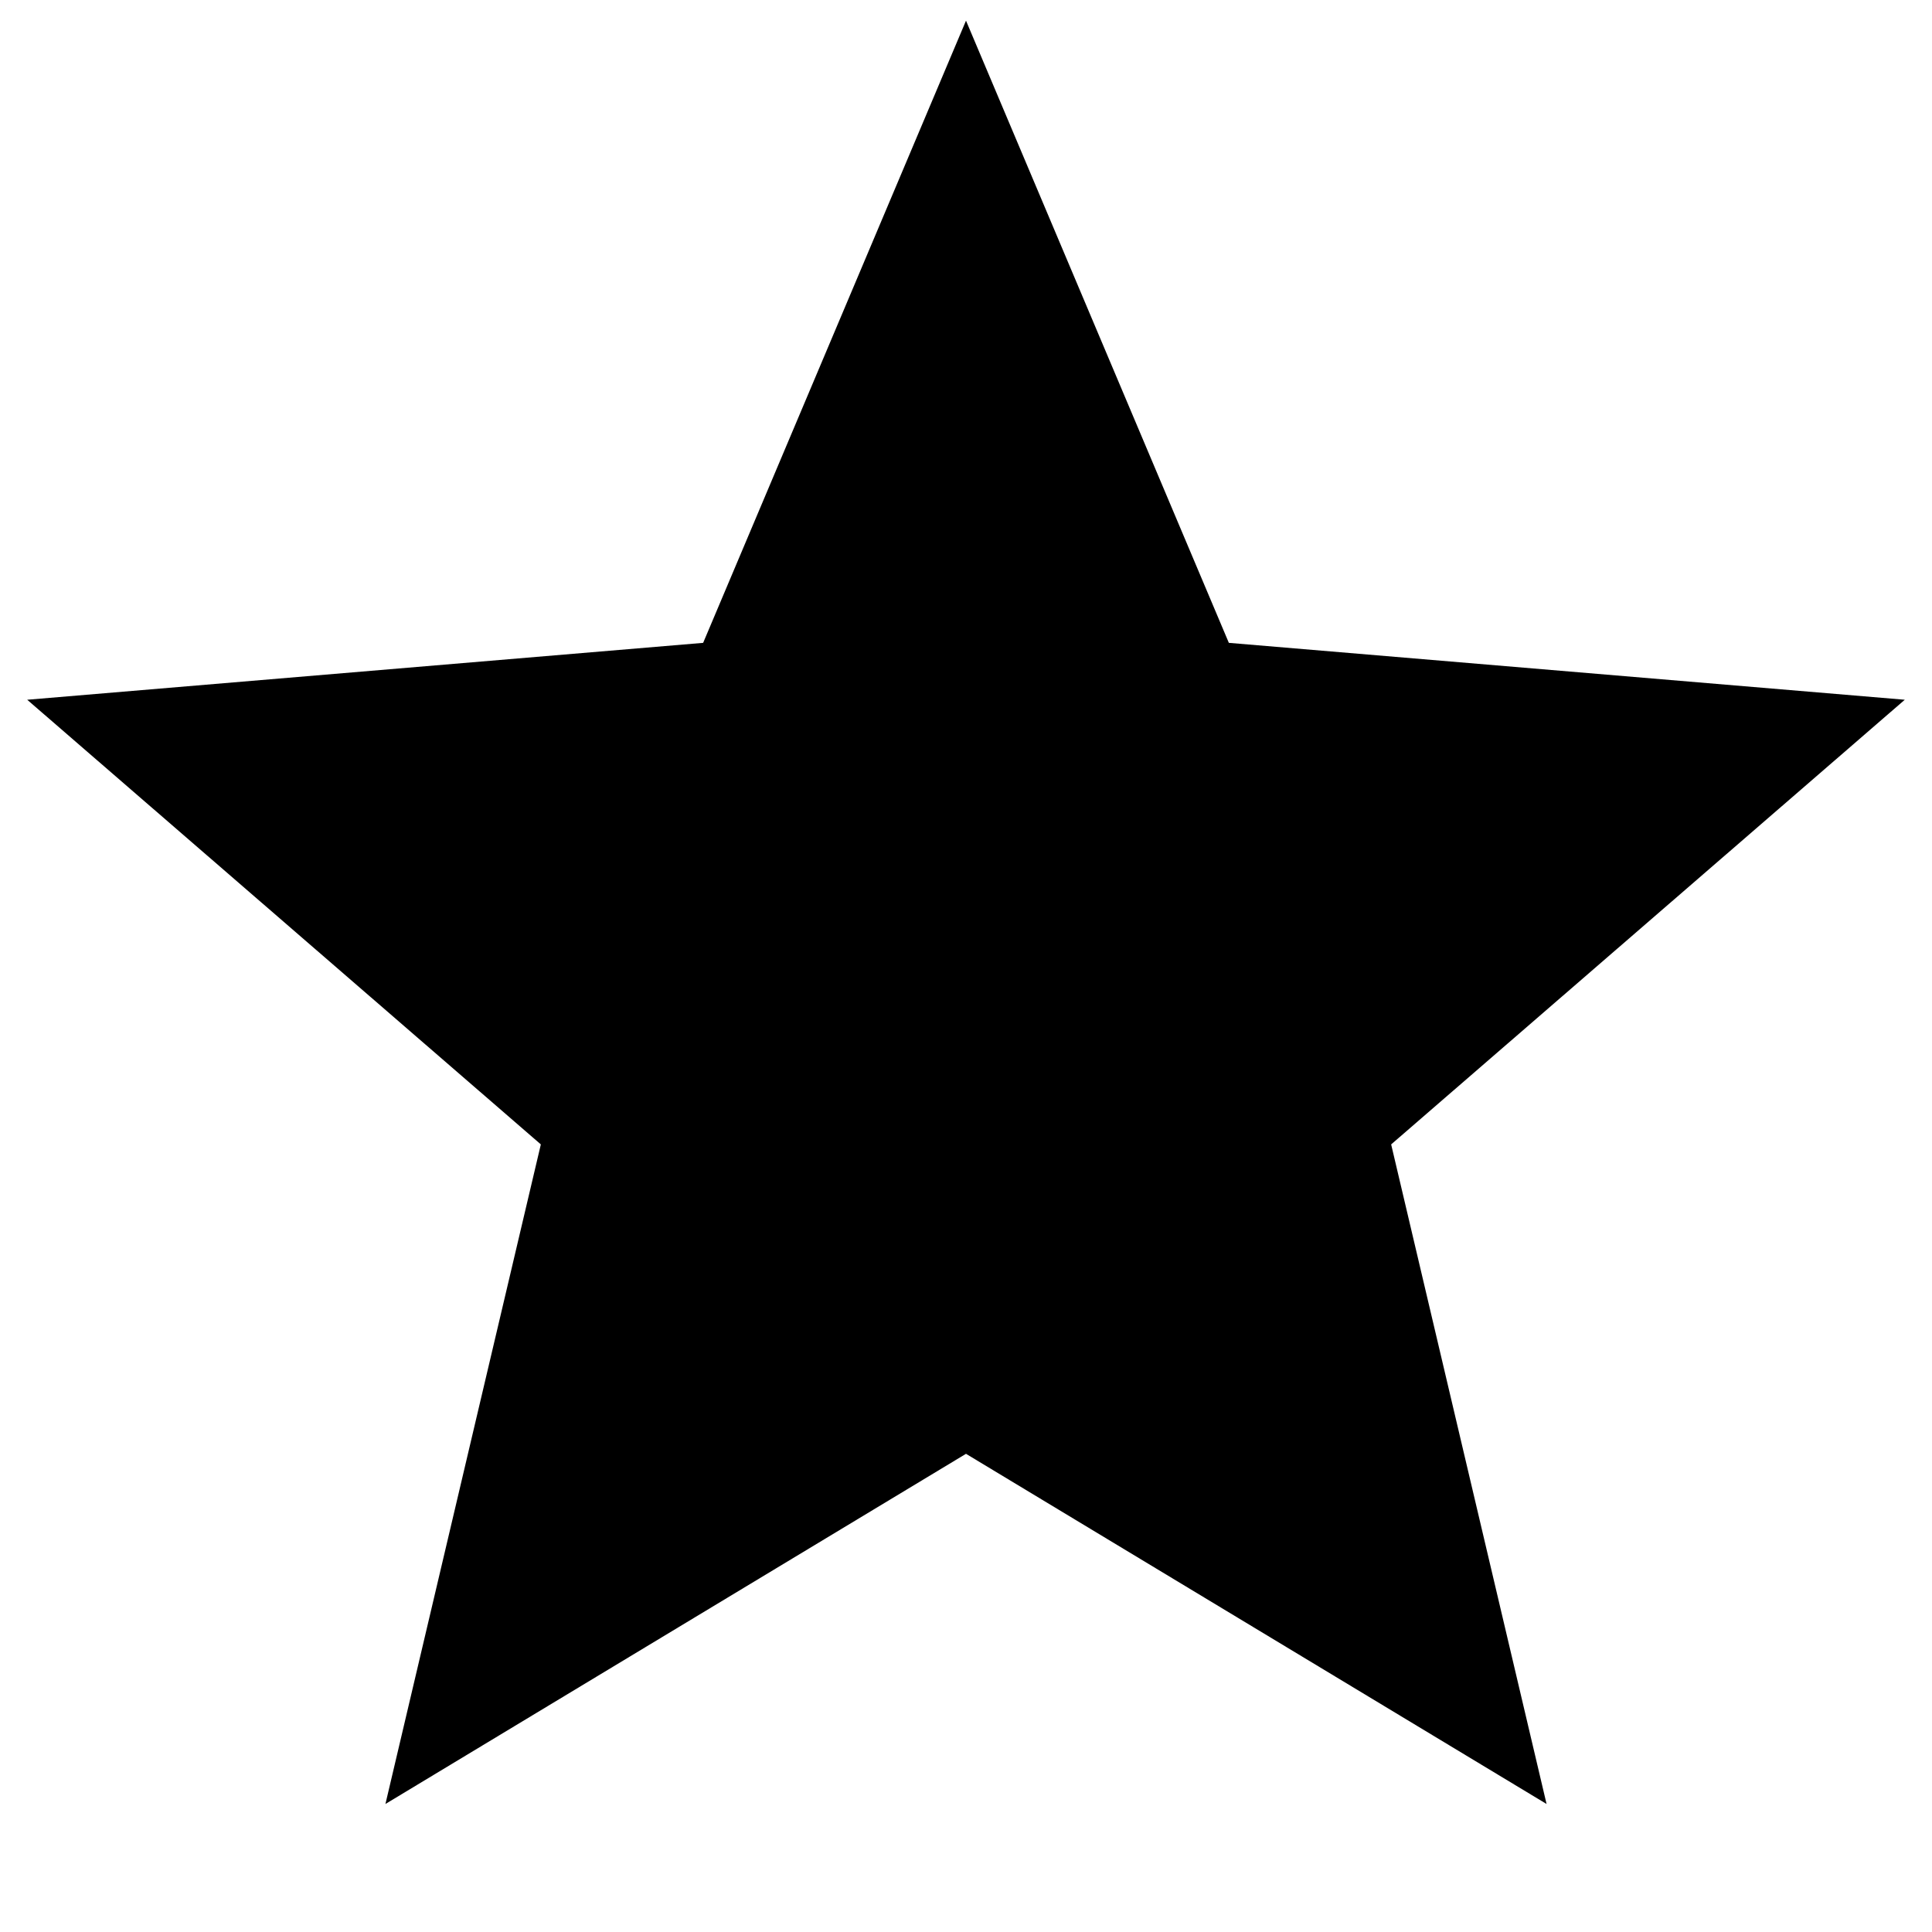 <svg xmlns="http://www.w3.org/2000/svg" height="24" viewBox="0 -960 960 960" width="24"><path d="m191.52-63.61 77.22-327.74L13.52-612.3l335.87-28.27L480-949.74l130.61 309.17 335.87 28.27-255.22 220.95 77.22 327.74-288.48-174-288.48 174Z"/></svg>